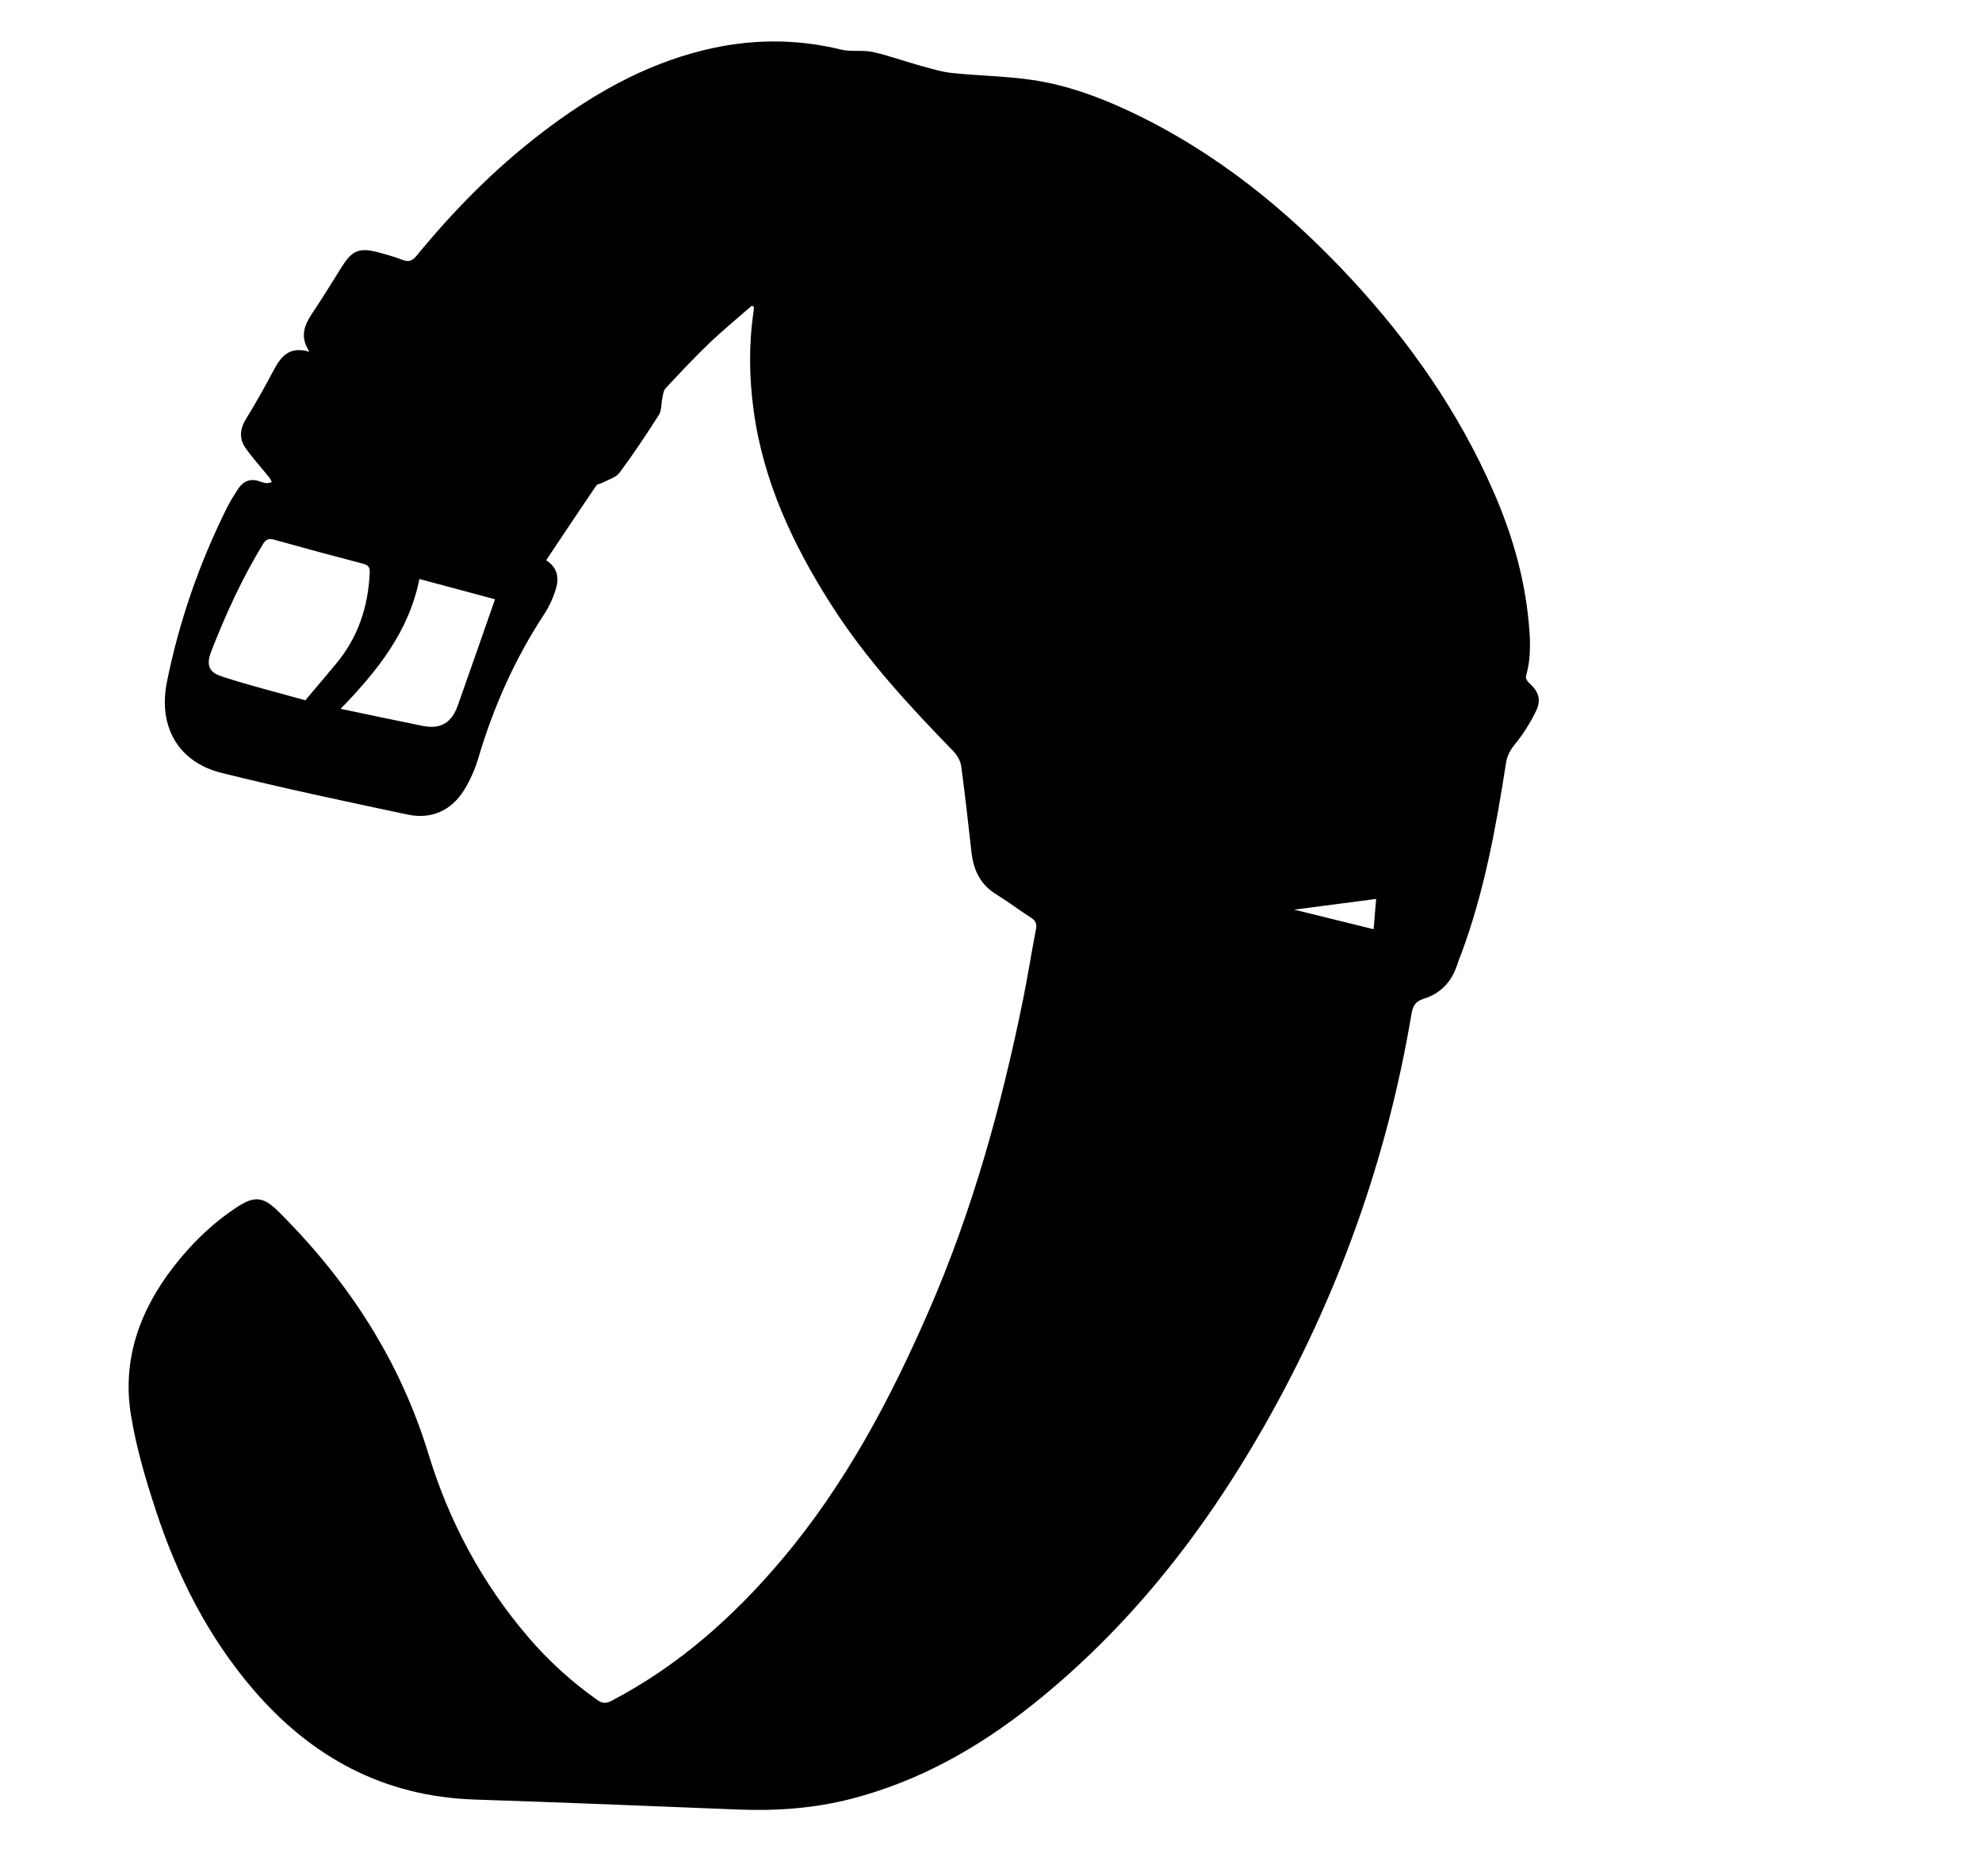 <?xml version="1.0" encoding="iso-8859-1"?>
<!-- Generator: Adobe Illustrator 16.0.0, SVG Export Plug-In . SVG Version: 6.00 Build 0)  -->
<!DOCTYPE svg PUBLIC "-//W3C//DTD SVG 1.1//EN" "http://www.w3.org/Graphics/SVG/1.1/DTD/svg11.dtd">
<svg version="1.1" id="Layer_1" xmlns="http://www.w3.org/2000/svg" xmlns:xlink="http://www.w3.org/1999/xlink" x="0px" y="0px"
	 width="1120px" height="1060px" viewBox="0 0 1120 1060" enable-background="new 0 0 1120 1060" xml:space="preserve">
<g>
	<path fill-rule="evenodd" clip-rule="evenodd" d="M424.894,172.675c-8.097,7.101-16.451,13.932-24.222,21.373
		c-8.535,8.174-16.616,16.831-24.673,25.483c-1.21,1.3-1.32,3.701-1.746,5.635c-0.683,3.108-0.354,6.793-1.941,9.289
		c-7.057,11.102-14.383,22.06-22.215,32.622c-2.006,2.706-6.194,3.815-9.421,5.583c-1.226,0.671-3.11,0.761-3.776,1.74
		c-9.448,13.884-18.737,27.875-28.275,42.154c6.889,4.412,7.336,10.587,5.279,16.944c-1.519,4.693-3.646,9.355-6.354,13.472
		c-16.521,25.116-28.578,52.205-37.141,80.979c-1.923,6.462-4.659,12.913-8.242,18.6c-7.305,11.595-18.509,16.506-31.839,13.687
		c-35.149-7.435-70.323-14.867-105.177-23.542c-24.496-6.098-35.914-26.26-30.818-51.474c6.929-34.283,18.336-67.072,33.933-98.383
		c1.776-3.566,3.919-6.966,6.092-10.313c2.961-4.56,6.995-6.499,12.424-4.509c1.244,0.456,2.553,0.869,3.858,0.976
		c0.97,0.078,1.982-0.372,2.976-0.586c-0.5-0.906-0.881-1.908-1.52-2.702c-4.443-5.517-9.251-10.77-13.328-16.541
		c-3.688-5.222-3.271-10.712,0.191-16.349c5.402-8.794,10.488-17.802,15.303-26.932c4.153-7.875,8.667-14.602,20.562-11.128
		c-6.428-9.979-1.656-16.872,3.093-23.972c5.371-8.027,10.328-16.33,15.518-24.48c5.631-8.842,9.862-10.506,20.144-7.765
		c4.661,1.242,9.334,2.549,13.829,4.275c3.487,1.339,5.556,0.69,7.984-2.277c20.852-25.488,43.859-48.836,70.009-68.943
		c27.838-21.406,57.802-38.797,92.26-47.246c25.819-6.331,51.68-6.681,77.651-0.313c5.701,1.397,12.049,0.069,17.807,1.332
		c9.036,1.981,17.789,5.225,26.729,7.689c6.02,1.66,12.087,3.545,18.252,4.197c15.132,1.603,30.455,1.728,45.475,3.967
		c19.175,2.858,37.387,9.499,54.936,17.762c48.211,22.701,88.794,55.572,124.814,94.35c33.344,35.898,61.103,75.614,80.747,120.721
		c9.695,22.263,16.661,45.357,19.341,69.485c1.266,11.395,2.204,23.057-1.102,34.474c-0.296,1.023,0.663,2.881,1.604,3.714
		c5.289,4.688,7.251,9.318,4.186,15.79c-3.229,6.817-7.433,13.342-12.185,19.204c-2.663,3.284-4.268,6.343-4.899,10.411
		c-5.677,36.546-12.312,72.877-25.254,107.723c-0.696,1.873-1.524,3.704-2.111,5.609c-3.058,9.93-9.28,16.823-19.303,19.92
		c-4.334,1.34-5.976,3.908-6.744,8.497c-13.85,82.618-41.887,160.278-83.283,232.992c-34.159,60.001-76.213,113.694-130.518,157.032
		c-30.781,24.564-64.509,43.616-102.955,53.51c-20.984,5.399-42.31,6.874-63.911,5.999c-49.607-2.008-99.216-3.986-148.836-5.641
		c-51.164-1.705-92.059-23.803-124.924-62.073c-25.566-29.771-42.924-64.174-55.085-101.169
		c-5.803-17.653-11.132-35.704-14.099-53.993c-5.049-31.127,4.84-58.858,23.885-83.528c10.153-13.152,21.931-24.64,35.821-33.809
		c10.125-6.685,15.077-6.184,23.744,2.437c39.148,38.938,68.469,83.735,84.734,137.083c11.607,38.07,30.256,72.837,56.321,103.28
		c11.541,13.479,24.57,25.321,39.084,35.57c2.91,2.055,5.03,1.955,8.041,0.382c37.815-19.768,68.952-47.488,96.311-79.894
		c35.635-42.208,61.145-90.39,83.025-140.636c24.495-56.25,40.814-115.062,53.033-175.065c2.721-13.363,4.8-26.856,7.402-40.245
		c0.603-3.104-0.077-4.858-2.753-6.568c-6.734-4.306-13.108-9.183-19.908-13.376c-8.914-5.497-12.637-13.742-13.773-23.646
		c-1.858-16.19-3.576-32.401-5.782-48.544c-0.41-2.998-2.274-6.271-4.425-8.486c-24.982-25.736-49.334-51.97-68.751-82.351
		c-21.73-33.999-38.698-69.926-44.164-110.389c-2.508-18.563-2.77-37.203-0.002-55.805c0.12-0.805,0.131-1.624,0.193-2.438
		C425.65,173.23,425.272,172.952,424.894,172.675z M172.555,395.669c6.156-7.316,11.599-13.799,17.056-20.27
		c12.63-14.973,18.464-32.453,19.316-51.835c0.134-3.058-0.862-4.309-3.888-5.094c-16.731-4.342-33.417-8.864-50.063-13.521
		c-3.08-0.861-4.668-0.309-6.377,2.49c-11.75,19.242-21.052,39.607-29.234,60.593c-3.425,8.785-0.29,12.151,6.221,14.264
		C141.342,387.408,157.448,391.44,172.555,395.669z M192.493,400.494c16.384,3.422,31.341,6.645,46.344,9.643
		c9.982,1.994,16.307-1.6,19.785-11.351c7.093-19.88,13.979-39.834,21.102-60.191c-13.388-3.589-27.741-7.437-42.731-11.455
		C231.031,356.995,213.226,379.085,192.493,400.494z M731.332,513.962c13.698,3.376,28.897,7.123,44.869,11.061
		c0.546-6.469,1.037-12.29,1.444-17.112C761.628,510.003,745.816,512.069,731.332,513.962z"/>
</g>
</svg>
